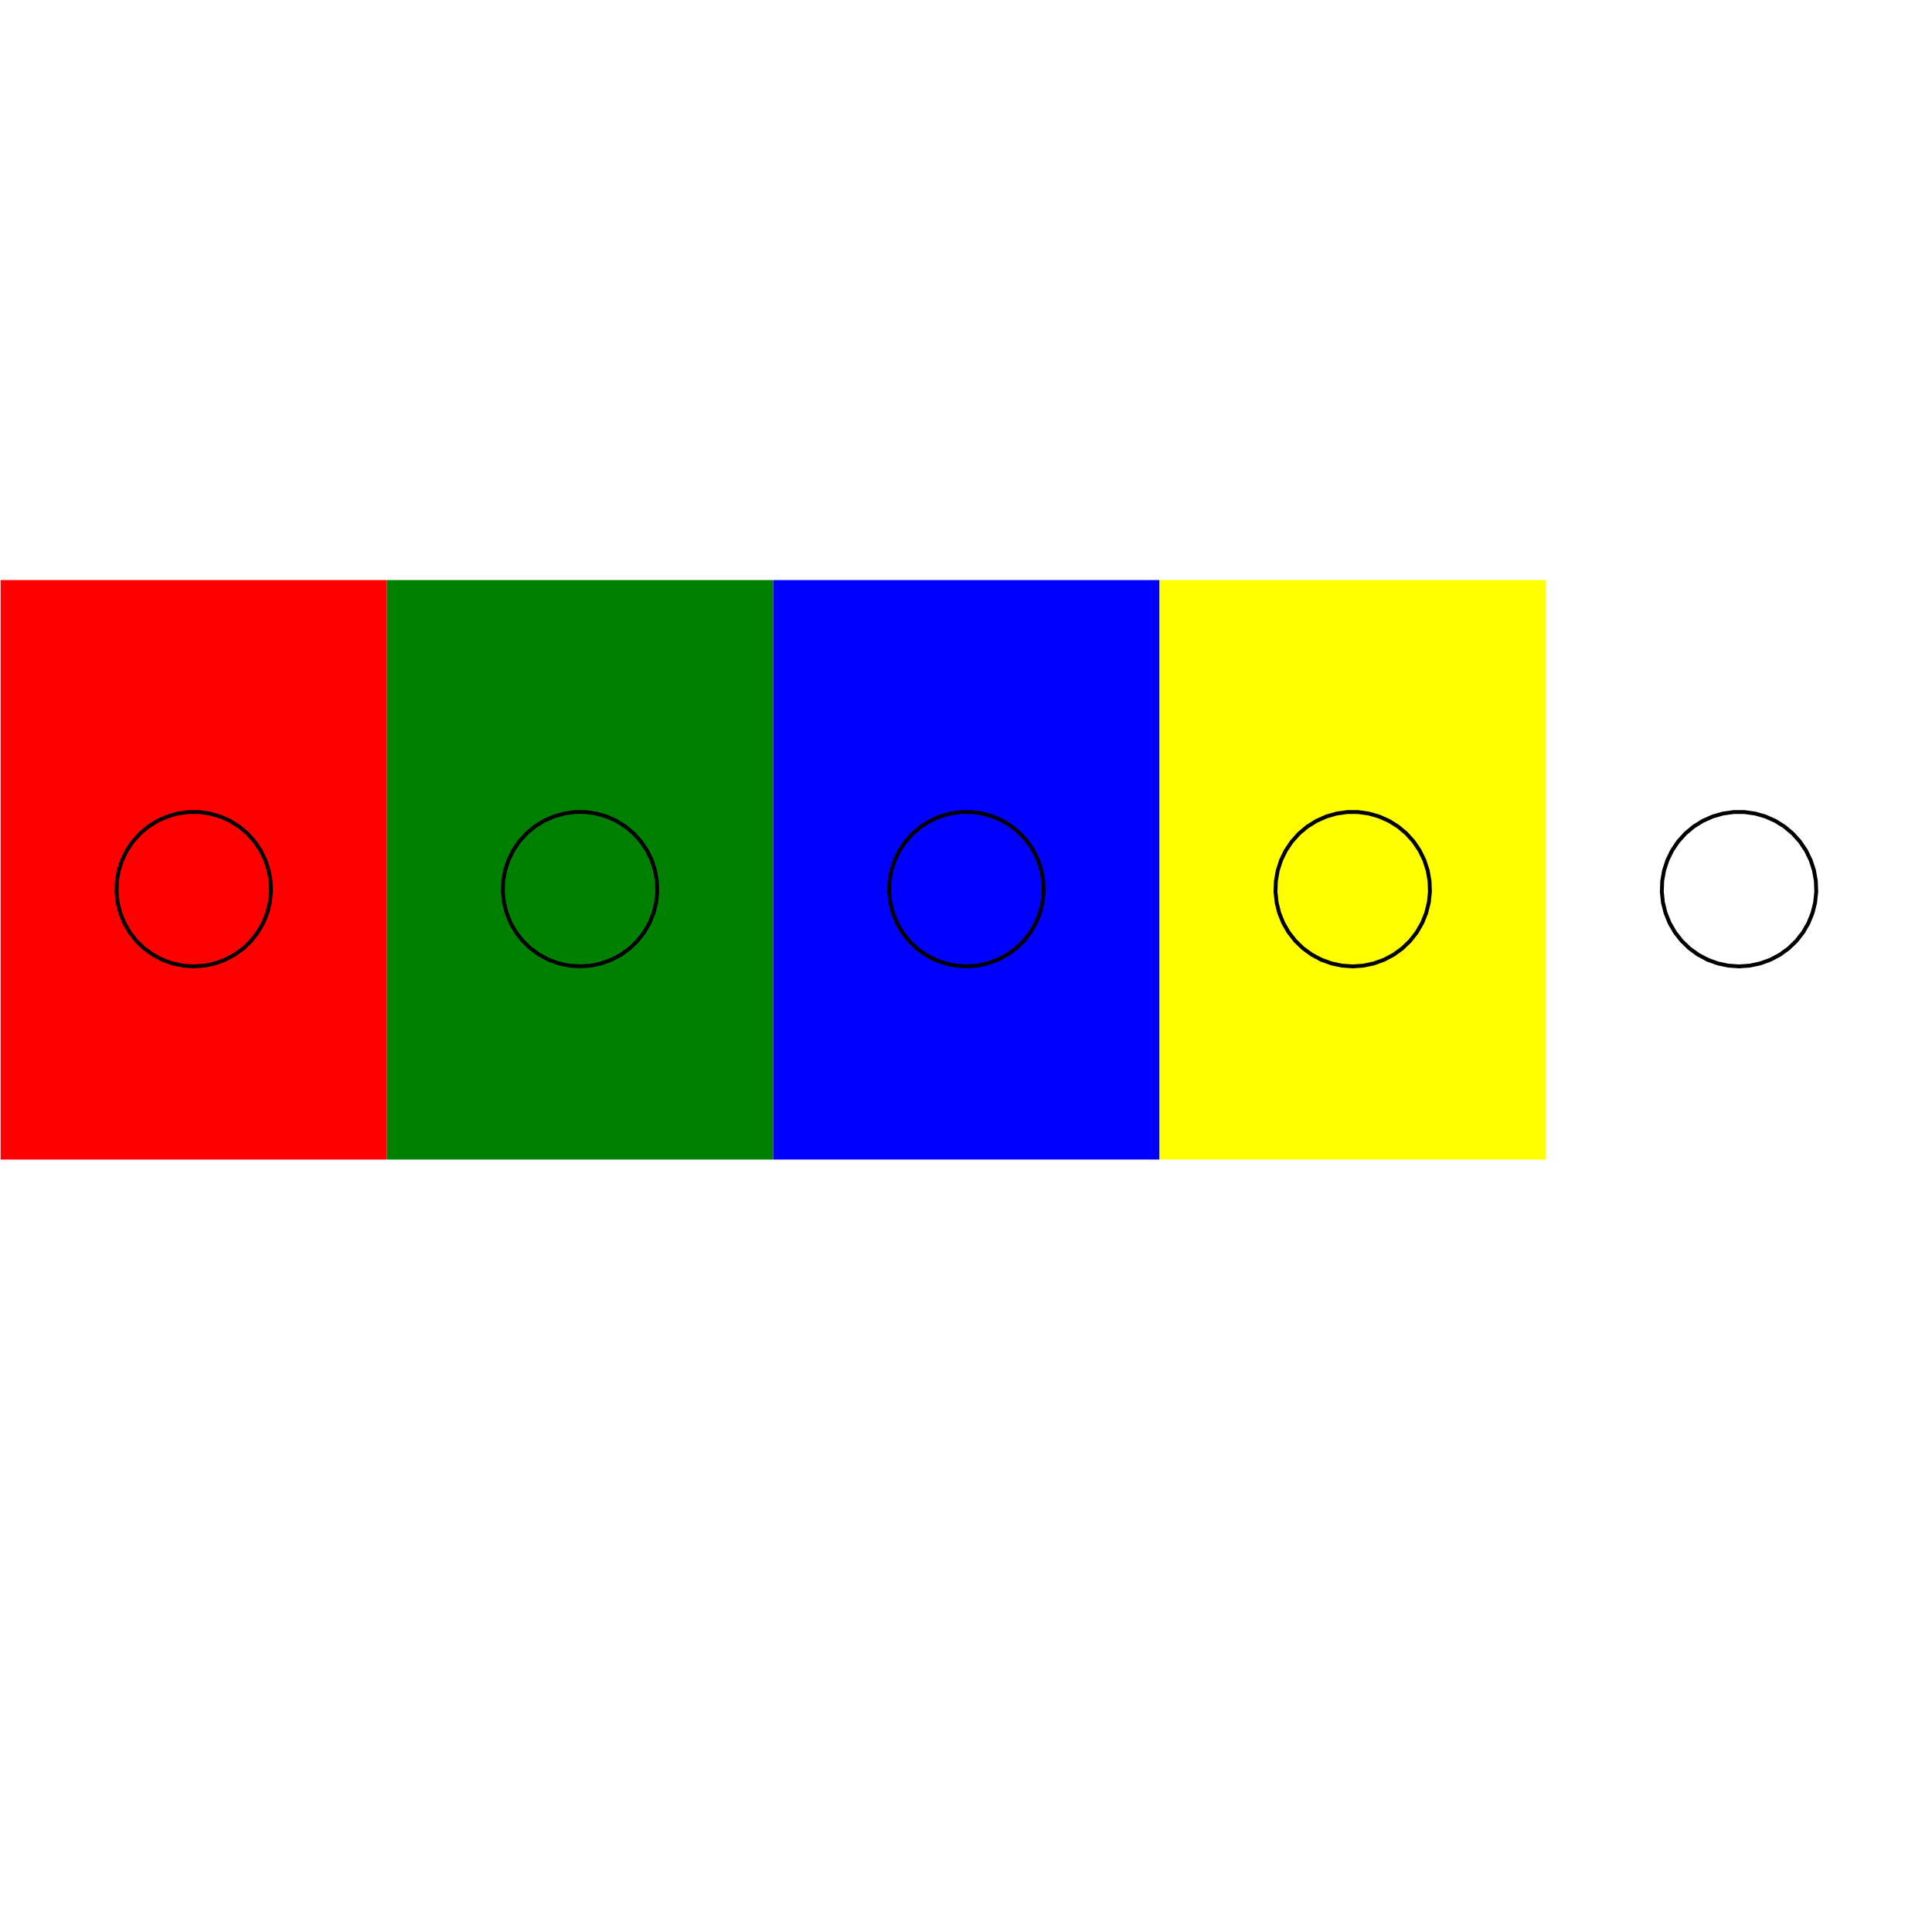 <?xml version="1.0" encoding="utf-8" ?>
<svg baseProfile="full" height="5001px" version="1.1" width="5001px" xmlns="http://www.w3.org/2000/svg" xmlns:ev="http://www.w3.org/2001/xml-events" xmlns:xlink="http://www.w3.org/1999/xlink"><defs /><rect fill="#ffffff" height="100%" width="100%" x="0" y="0" /><polygon clip-path="url(#border_clip)" fill="#ff0000" fill-rule="evenodd" points="2501.5,2501.5 1.5,3001.5 1.5,1501.5 1001.5,1501.5 1001.5,3001.5 1.5,3001.5" stroke-width="0" /><polygon clip-path="url(#border_clip)" fill="#008000" fill-rule="evenodd" points="1.5,3001.5 1001.5,3001.5 1001.5,1501.5 2001.5,1501.5 2001.5,3001.5 1001.5,3001.5" stroke-width="0" /><polygon clip-path="url(#border_clip)" fill="#0000ff" fill-rule="evenodd" points="1001.5,3001.5 2001.5,3001.5 2001.5,1501.5 3001.5,1501.5 3001.5,3001.5 2001.5,3001.5" stroke-width="0" /><polygon clip-path="url(#border_clip)" fill="#ffff00" fill-rule="evenodd" points="2001.5,3001.5 3001.5,3001.5 3001.5,1501.5 4001.5,1501.5 4001.5,3001.5 3001.5,3001.5" stroke-width="0" /><polyline clip-path="url(#border_clip)" fill="none" points="420.153,2484.209 446.373,2493.752 473.665,2499.554 501.5,2501.5" stroke="black" stroke-linecap="round" stroke-width="10" /><polyline clip-path="url(#border_clip)" fill="none" points="1420.153,2484.209 1446.373,2493.752 1473.665,2499.554 1501.5,2501.5" stroke="black" stroke-linecap="round" stroke-width="10" /><polyline clip-path="url(#border_clip)" fill="none" points="2420.153,2484.209 2446.373,2493.752 2473.665,2499.554 2501.5,2501.5" stroke="black" stroke-linecap="round" stroke-width="10" /><polyline clip-path="url(#border_clip)" fill="none" points="3420.153,2484.209 3446.373,2493.752 3473.665,2499.554 3501.5,2501.5" stroke="black" stroke-linecap="round" stroke-width="10" /><polyline clip-path="url(#border_clip)" fill="none" points="4420.153,2484.209 4446.373,2493.752 4473.665,2499.554 4501.5,2501.5" stroke="black" stroke-linecap="round" stroke-width="10" /><polyline clip-path="url(#border_clip)" fill="none" points="1.5,3001.5 1.5,1501.5 1001.5,1501.5 1001.5,3001.5 1.5,3001.5" stroke="black" stroke-linecap="round" stroke-width="0" /><polyline clip-path="url(#border_clip)" fill="none" points="1001.5,3001.5 1001.5,1501.5 2001.5,1501.5 2001.5,3001.5 1001.5,3001.5" stroke="black" stroke-linecap="round" stroke-width="0" /><polyline clip-path="url(#border_clip)" fill="none" points="2001.5,3001.5 2001.5,1501.5 3001.5,1501.5 3001.5,3001.5 2001.5,3001.5" stroke="black" stroke-linecap="round" stroke-width="0" /><polyline clip-path="url(#border_clip)" fill="none" points="3001.5,3001.5 3001.5,1501.5 4001.5,1501.5 4001.5,3001.5 3001.5,3001.5" stroke="black" stroke-linecap="round" stroke-width="0" /><polyline clip-path="url(#border_clip)" fill="none" points="501.5,2501.5 529.335,2499.554 556.627,2493.752 582.847,2484.209 607.484,2471.11 630.058,2454.709 650.129,2435.326 667.308,2413.339 681.259,2389.174 691.711,2363.303 698.462,2336.23 701.378,2308.48 700.404,2280.594 695.559,2253.116 686.937,2226.579 674.705,2201.5 659.102,2178.368 640.432,2157.632 619.057,2139.697 595.394,2124.91 569.904,2113.561 543.082,2105.87 515.451,2101.987 487.549,2101.987 459.918,2105.87 433.096,2113.561 407.606,2124.91 383.943,2139.697 362.568,2157.632 343.898,2178.368 328.295,2201.5 316.063,2226.579 307.441,2253.116 302.596,2280.594 301.622,2308.48 304.538,2336.23 311.289,2363.303 321.741,2389.174 335.692,2413.339 352.871,2435.326 372.942,2454.709 395.516,2471.11 420.153,2484.209" stroke="black" stroke-linecap="round" stroke-width="10" /><polyline clip-path="url(#border_clip)" fill="none" points="1501.5,2501.5 1529.335,2499.554 1556.627,2493.752 1582.847,2484.209 1607.484,2471.11 1630.058,2454.709 1650.129,2435.326 1667.308,2413.339 1681.259,2389.174 1691.711,2363.303 1698.462,2336.23 1701.378,2308.48 1700.404,2280.594 1695.559,2253.116 1686.937,2226.579 1674.705,2201.5 1659.102,2178.368 1640.432,2157.632 1619.057,2139.697 1595.394,2124.91 1569.904,2113.561 1543.082,2105.87 1515.451,2101.987 1487.549,2101.987 1459.918,2105.87 1433.096,2113.561 1407.606,2124.91 1383.943,2139.697 1362.568,2157.632 1343.898,2178.368 1328.295,2201.5 1316.063,2226.579 1307.441,2253.116 1302.596,2280.594 1301.622,2308.48 1304.538,2336.23 1311.289,2363.303 1321.741,2389.174 1335.692,2413.339 1352.871,2435.326 1372.942,2454.709 1395.516,2471.11 1420.153,2484.209" stroke="black" stroke-linecap="round" stroke-width="10" /><polyline clip-path="url(#border_clip)" fill="none" points="2501.5,2501.5 2529.335,2499.554 2556.627,2493.752 2582.847,2484.209 2607.484,2471.11 2630.058,2454.709 2650.129,2435.326 2667.308,2413.339 2681.259,2389.174 2691.711,2363.303 2698.462,2336.23 2701.378,2308.48 2700.404,2280.594 2695.559,2253.116 2686.937,2226.579 2674.705,2201.5 2659.102,2178.368 2640.432,2157.632 2619.057,2139.697 2595.394,2124.91 2569.904,2113.561 2543.082,2105.87 2515.451,2101.987 2487.549,2101.987 2459.918,2105.87 2433.096,2113.561 2407.606,2124.91 2383.943,2139.697 2362.568,2157.632 2343.898,2178.368 2328.295,2201.5 2316.063,2226.579 2307.441,2253.116 2302.596,2280.594 2301.622,2308.48 2304.538,2336.23 2311.289,2363.303 2321.741,2389.174 2335.692,2413.339 2352.871,2435.326 2372.942,2454.709 2395.516,2471.11 2420.153,2484.209" stroke="black" stroke-linecap="round" stroke-width="10" /><polyline clip-path="url(#border_clip)" fill="none" points="3501.5,2501.5 3529.335,2499.554 3556.627,2493.752 3582.847,2484.209 3607.484,2471.11 3630.058,2454.709 3650.129,2435.326 3667.308,2413.339 3681.259,2389.174 3691.711,2363.303 3698.462,2336.23 3701.378,2308.48 3700.404,2280.594 3695.559,2253.116 3686.937,2226.579 3674.705,2201.5 3659.102,2178.368 3640.432,2157.632 3619.057,2139.697 3595.394,2124.91 3569.904,2113.561 3543.082,2105.87 3515.451,2101.987 3487.549,2101.987 3459.918,2105.87 3433.096,2113.561 3407.606,2124.91 3383.943,2139.697 3362.568,2157.632 3343.898,2178.368 3328.295,2201.5 3316.063,2226.579 3307.441,2253.116 3302.596,2280.594 3301.622,2308.48 3304.538,2336.23 3311.289,2363.303 3321.741,2389.174 3335.692,2413.339 3352.871,2435.326 3372.942,2454.709 3395.516,2471.11 3420.153,2484.209" stroke="black" stroke-linecap="round" stroke-width="10" /><polyline clip-path="url(#border_clip)" fill="none" points="4501.5,2501.5 4529.335,2499.554 4556.627,2493.752 4582.847,2484.209 4607.484,2471.11 4630.058,2454.709 4650.129,2435.326 4667.308,2413.339 4681.259,2389.174 4691.711,2363.303 4698.462,2336.23 4701.378,2308.48 4700.404,2280.594 4695.559,2253.116 4686.937,2226.579 4674.705,2201.5 4659.102,2178.368 4640.432,2157.632 4619.057,2139.697 4595.394,2124.91 4569.904,2113.561 4543.082,2105.87 4515.451,2101.987 4487.549,2101.987 4459.918,2105.87 4433.096,2113.561 4407.606,2124.91 4383.943,2139.697 4362.568,2157.632 4343.898,2178.368 4328.295,2201.5 4316.063,2226.579 4307.441,2253.116 4302.596,2280.594 4301.622,2308.48 4304.538,2336.23 4311.289,2363.303 4321.741,2389.174 4335.692,2413.339 4352.871,2435.326 4372.942,2454.709 4395.516,2471.11 4420.153,2484.209" stroke="black" stroke-linecap="round" stroke-width="10" /></svg>